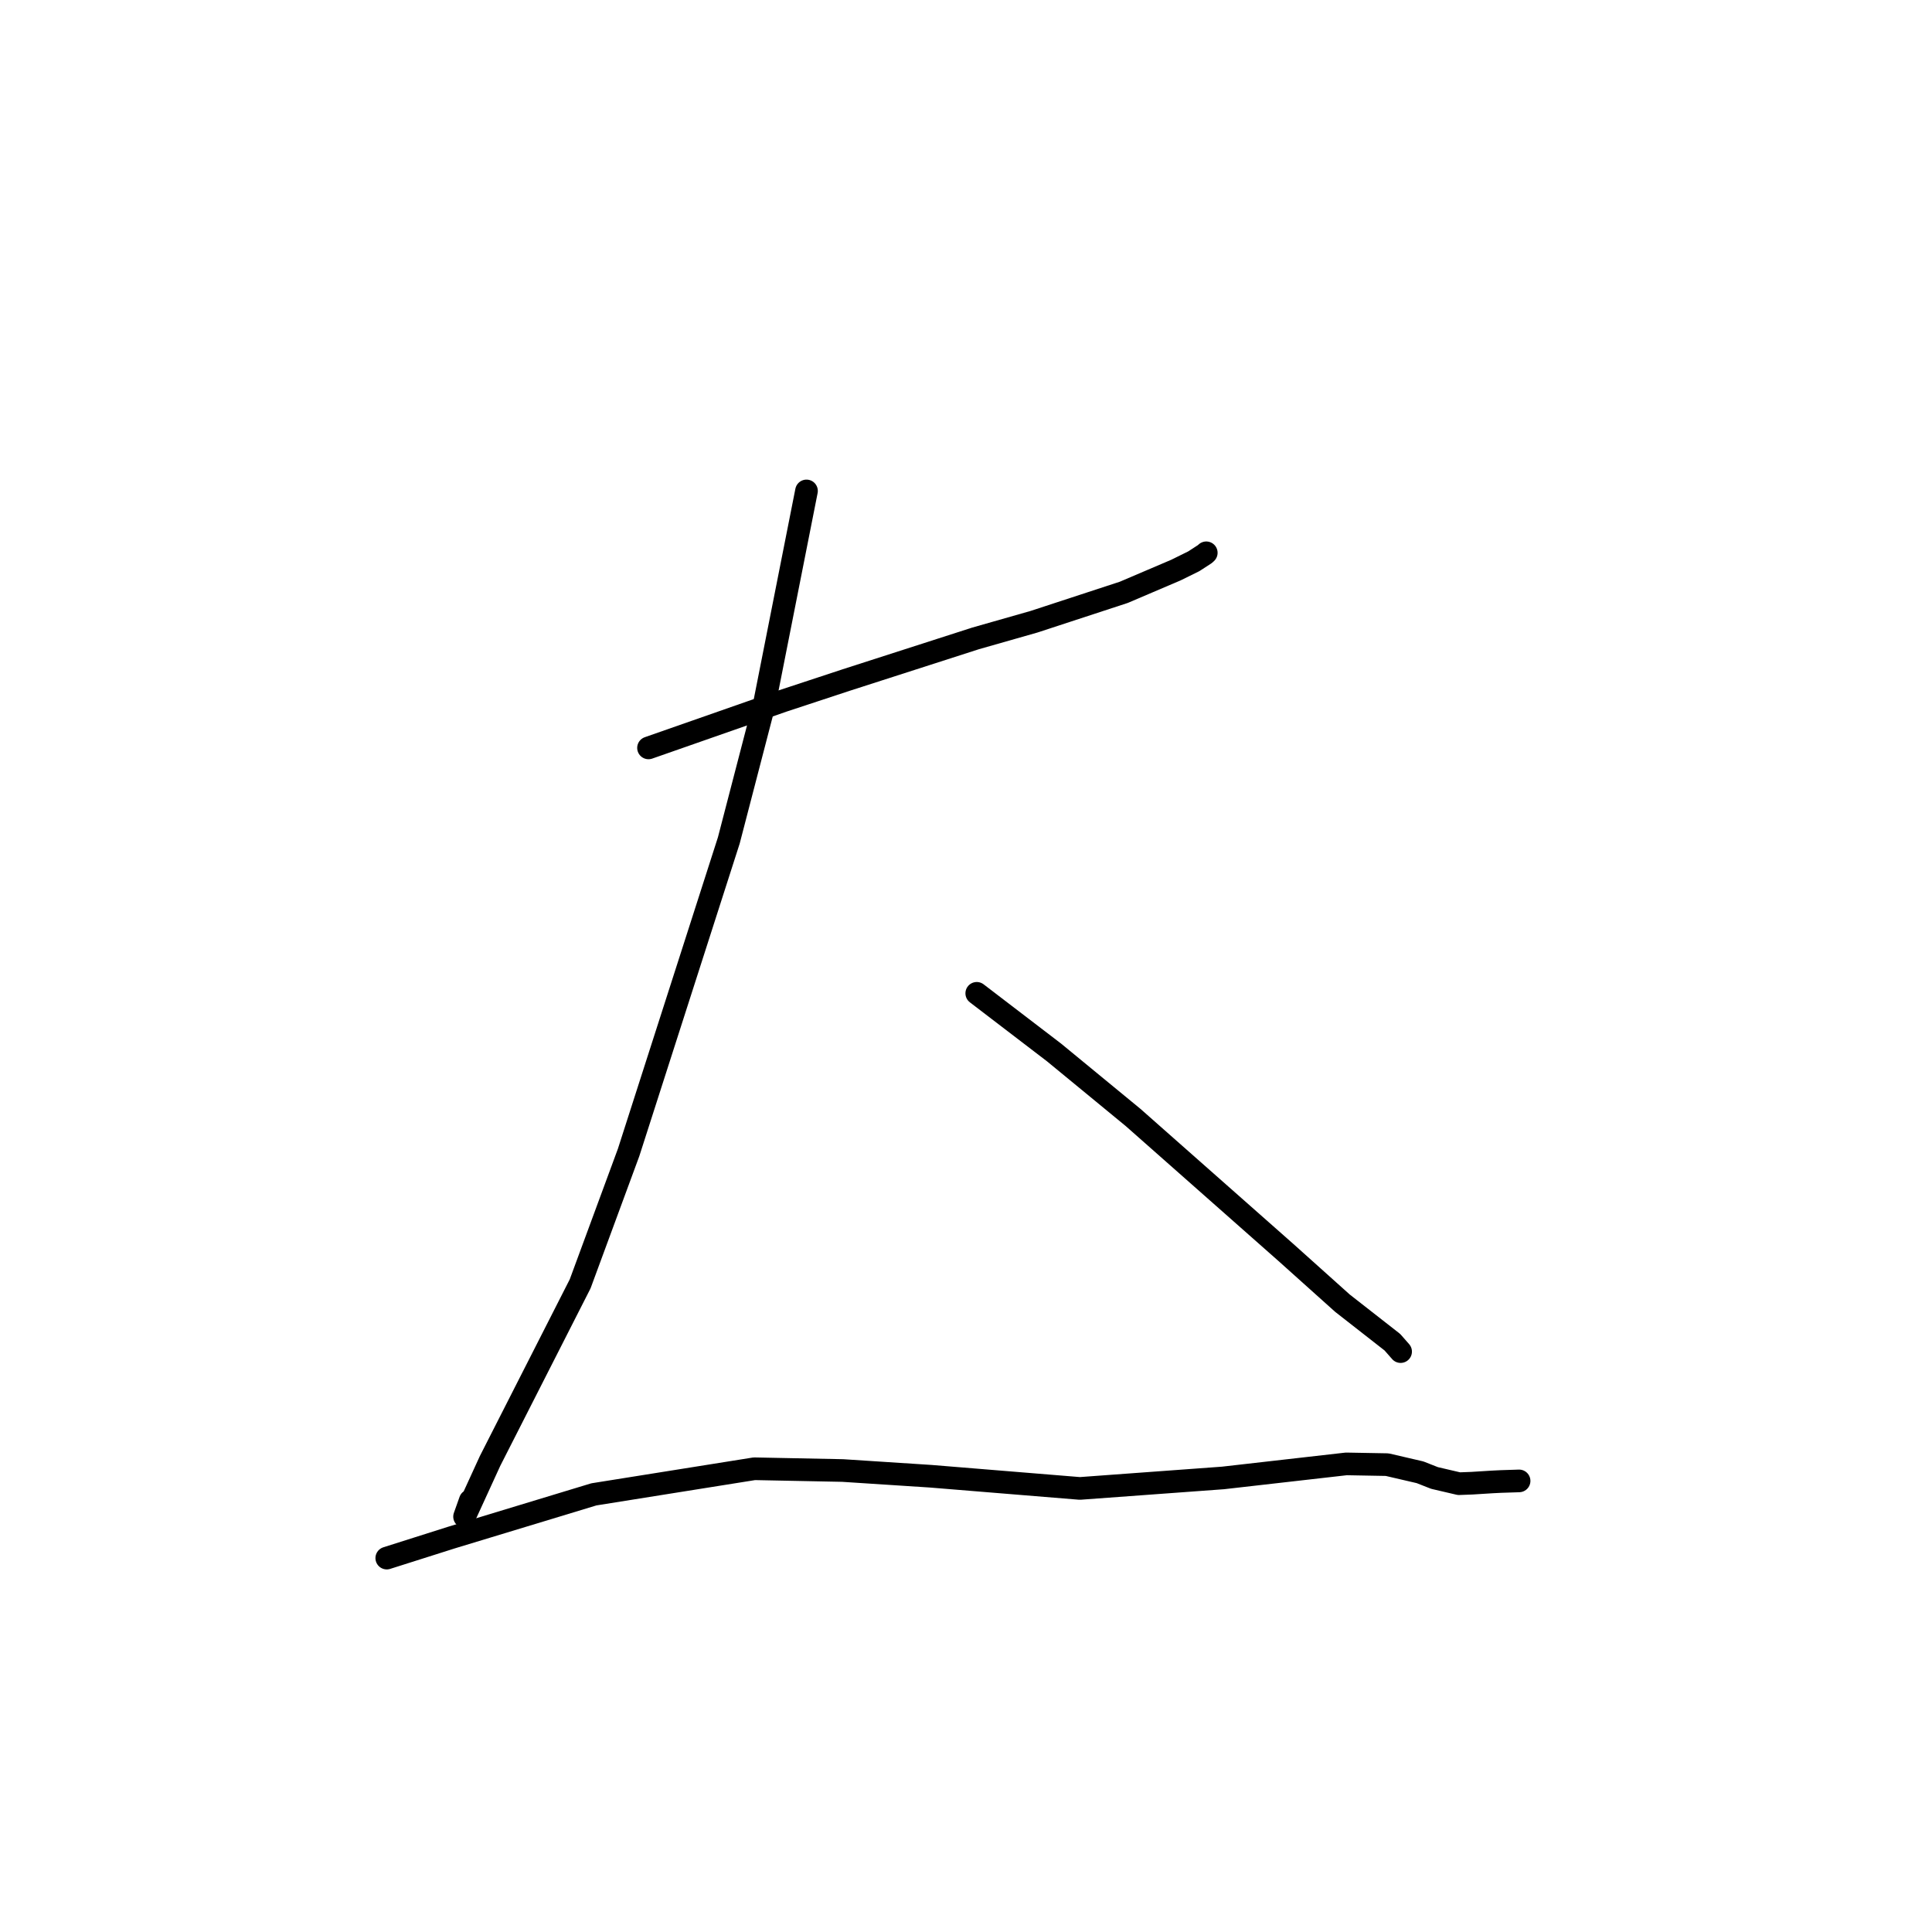 <?xml version="1.0" standalone="no"?>
    <svg width="256" height="256" xmlns="http://www.w3.org/2000/svg" version="1.1">
    <polyline stroke="black" stroke-width="3" stroke-linecap="round" fill="transparent" stroke-linejoin="round" points="85.931 99.101 103.713 92.881 112.106 90.114 129.266 84.592 137.01 82.384 148.91 78.486 155.816 75.539 158.184 74.371 159.658 73.416 159.765 73.317 159.826 73.26 159.838 73.249 " />
        <polyline stroke="black" stroke-width="3" stroke-linecap="round" fill="transparent" stroke-linejoin="round" points="106.865 65.051 101.316 93.109 96.572 111.355 83.297 152.698 76.874 170.114 64.936 193.583 61.557 200.962 62.31 198.84 " />
        <polyline stroke="black" stroke-width="3" stroke-linecap="round" fill="transparent" stroke-linejoin="round" points="129.425 131.621 139.664 139.454 150.134 148.065 170.414 165.981 177.884 172.68 184.498 177.851 185.58 179.084 185.589 179.094 " />
        <polyline stroke="black" stroke-width="3" stroke-linecap="round" fill="transparent" stroke-linejoin="round" points="51.248 206.455 59.837 203.731 78.688 198.011 99.952 194.618 111.659 194.851 123.32 195.609 143.088 197.225 162.053 195.835 178.39 193.974 183.803 194.072 188.159 195.084 190.079 195.839 193.323 196.596 195.046 196.531 197.731 196.363 198.883 196.306 200.934 196.24 201.288 196.227 " />
        </svg>